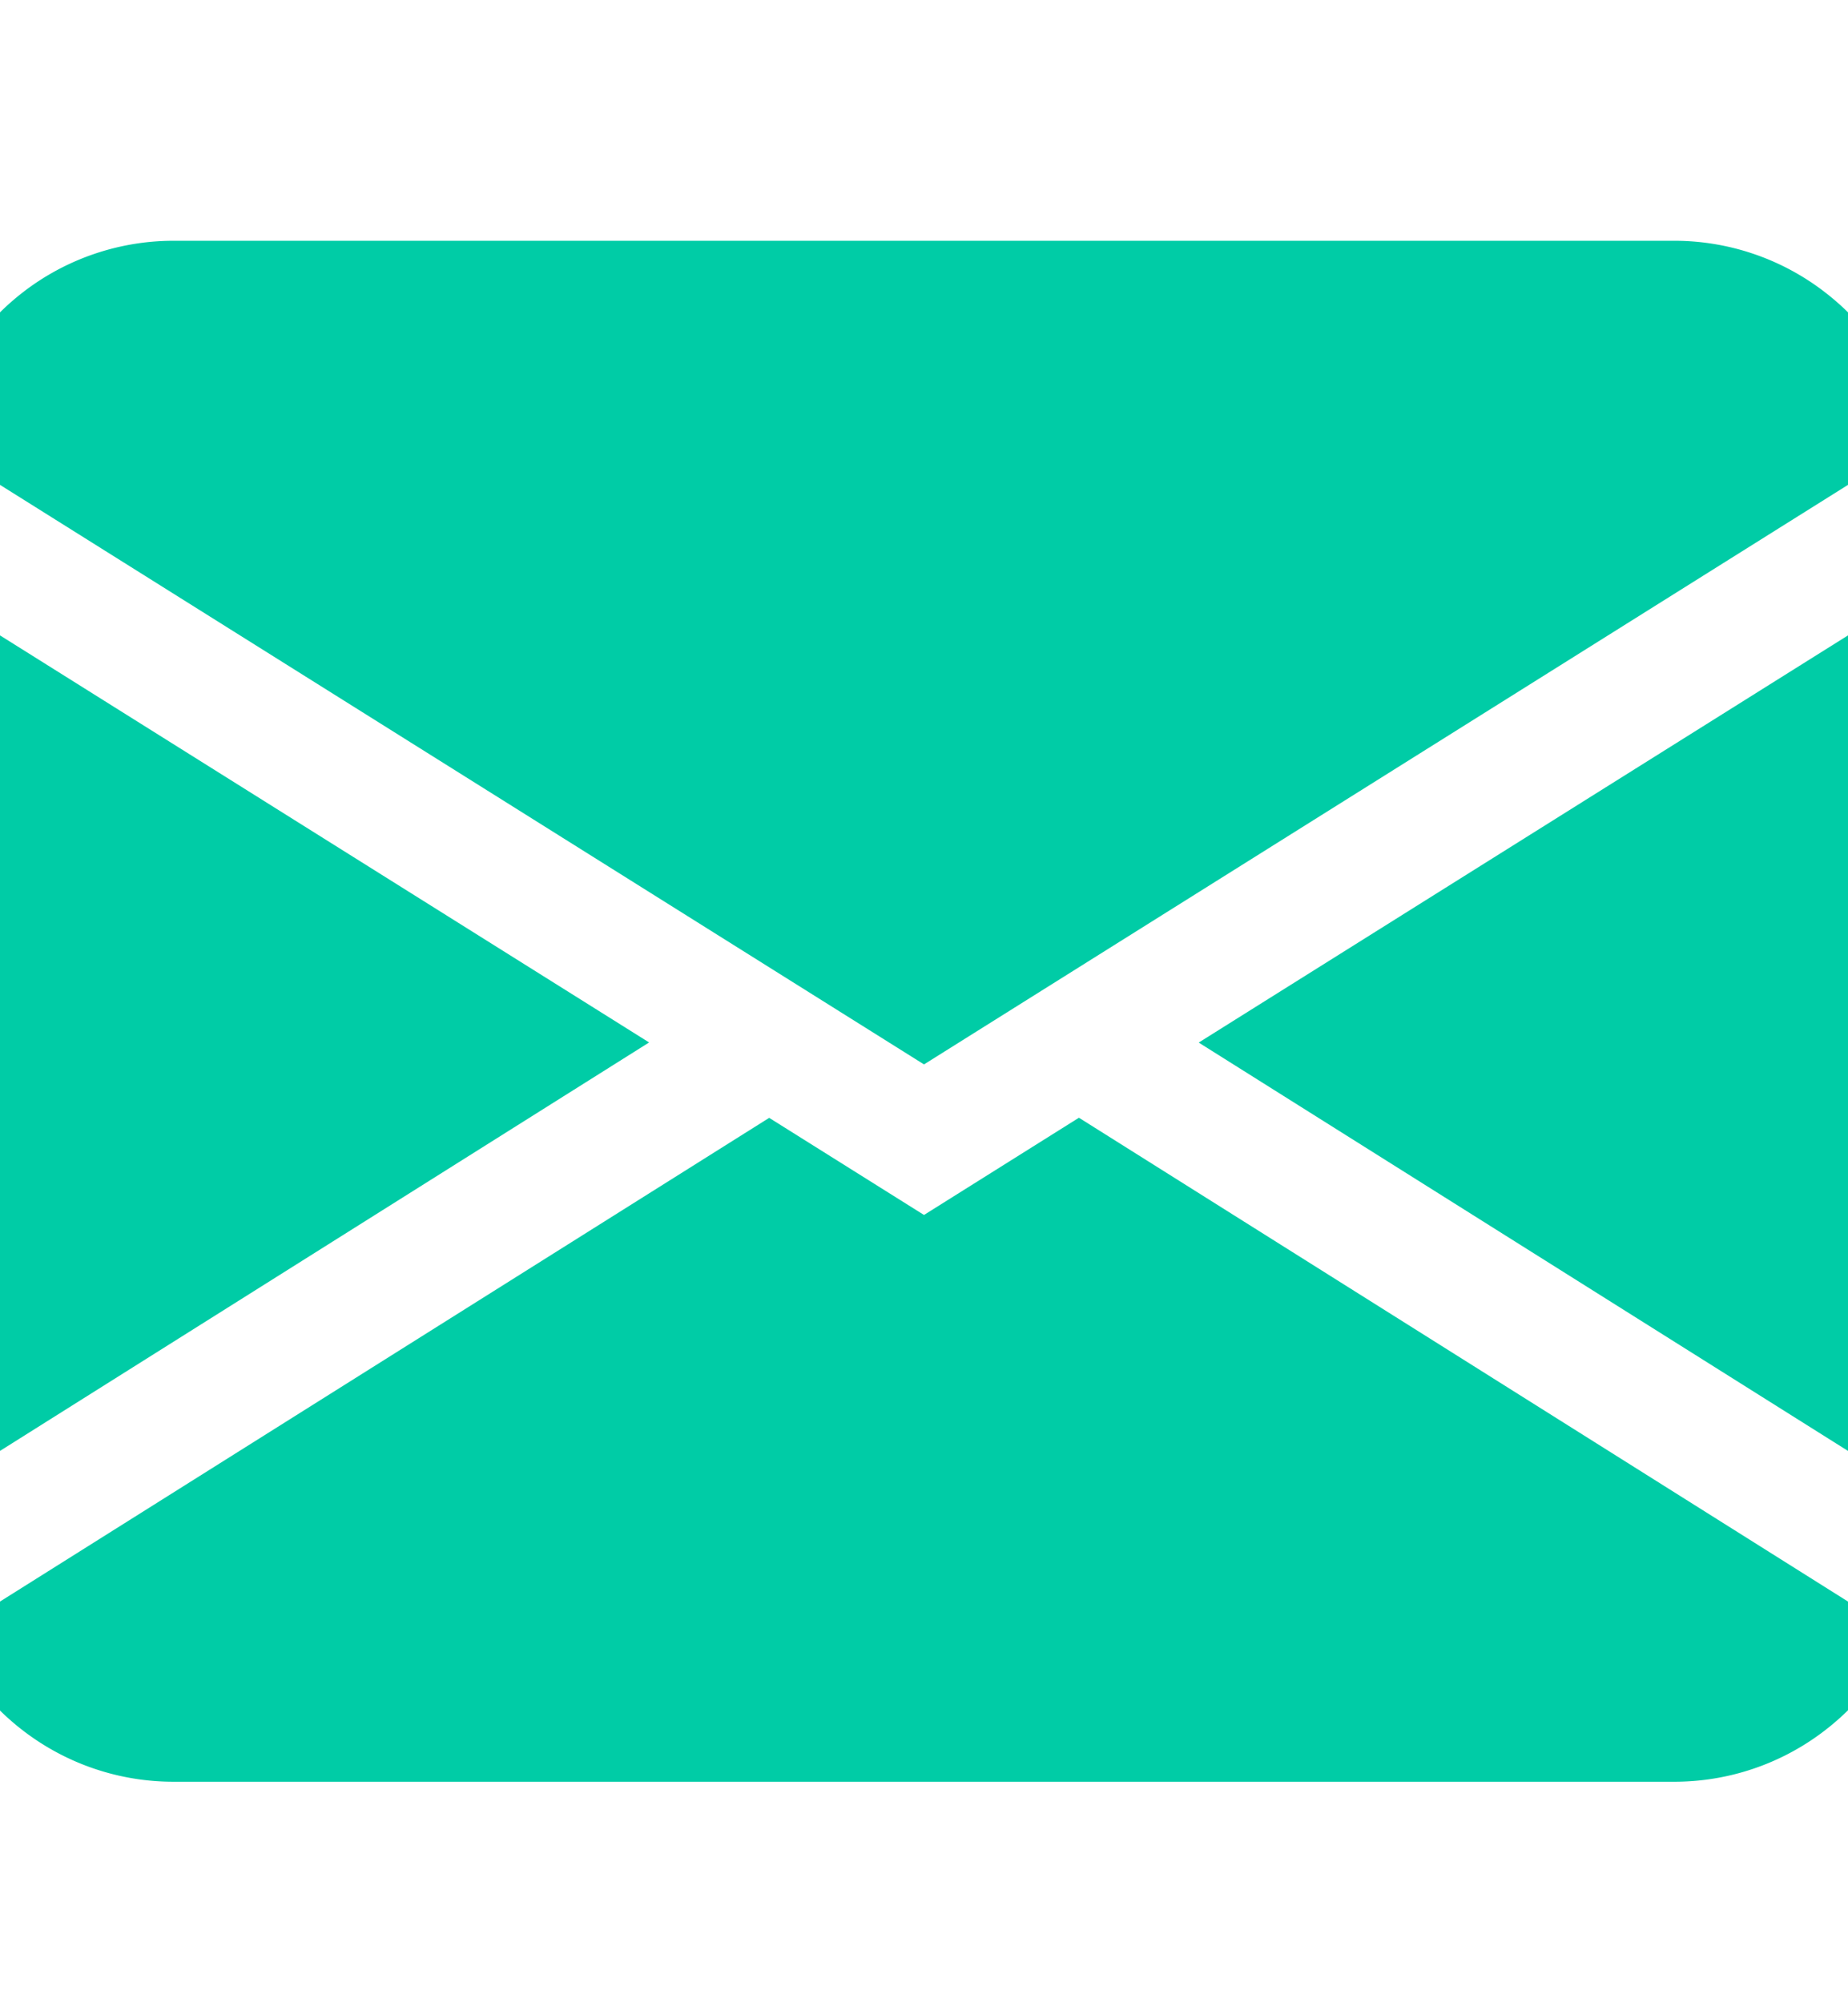 <svg xmlns="http://www.w3.org/2000/svg" xmlns:xlink="http://www.w3.org/1999/xlink" fill="none" viewBox="0 0 24 26">
  <g clip-path="url(#a)">
    <path fill="#00CCA6" fill-rule="evenodd" d="M-.919 5.717A3.35 3.35 0 0 1 .223 3.853a3.2 3.2 0 0 1 2.027-.728h19.5a3.2 3.2 0 0 1 2.026.728c.576.47.979 1.128 1.143 1.864L12 13.815zM-1 7.62v11.84l9.43-5.93zm10.987 6.89L-.69 21.22c.264.57.68 1.053 1.2 1.39a3.2 3.2 0 0 0 1.74.515h19.5a3.2 3.2 0 0 0 1.738-.516c.52-.338.937-.82 1.2-1.39l-10.676-6.712L12 15.769l-2.013-1.262zm5.583-.977L25 19.46V7.62l-9.43 5.91z" clip-rule="evenodd"/>
  </g>
  <defs>
    <clipPath id="a">
      <path fill="#fff" d="M0 0h24v26H0z"/>
    </clipPath>
  </defs>
</svg>
